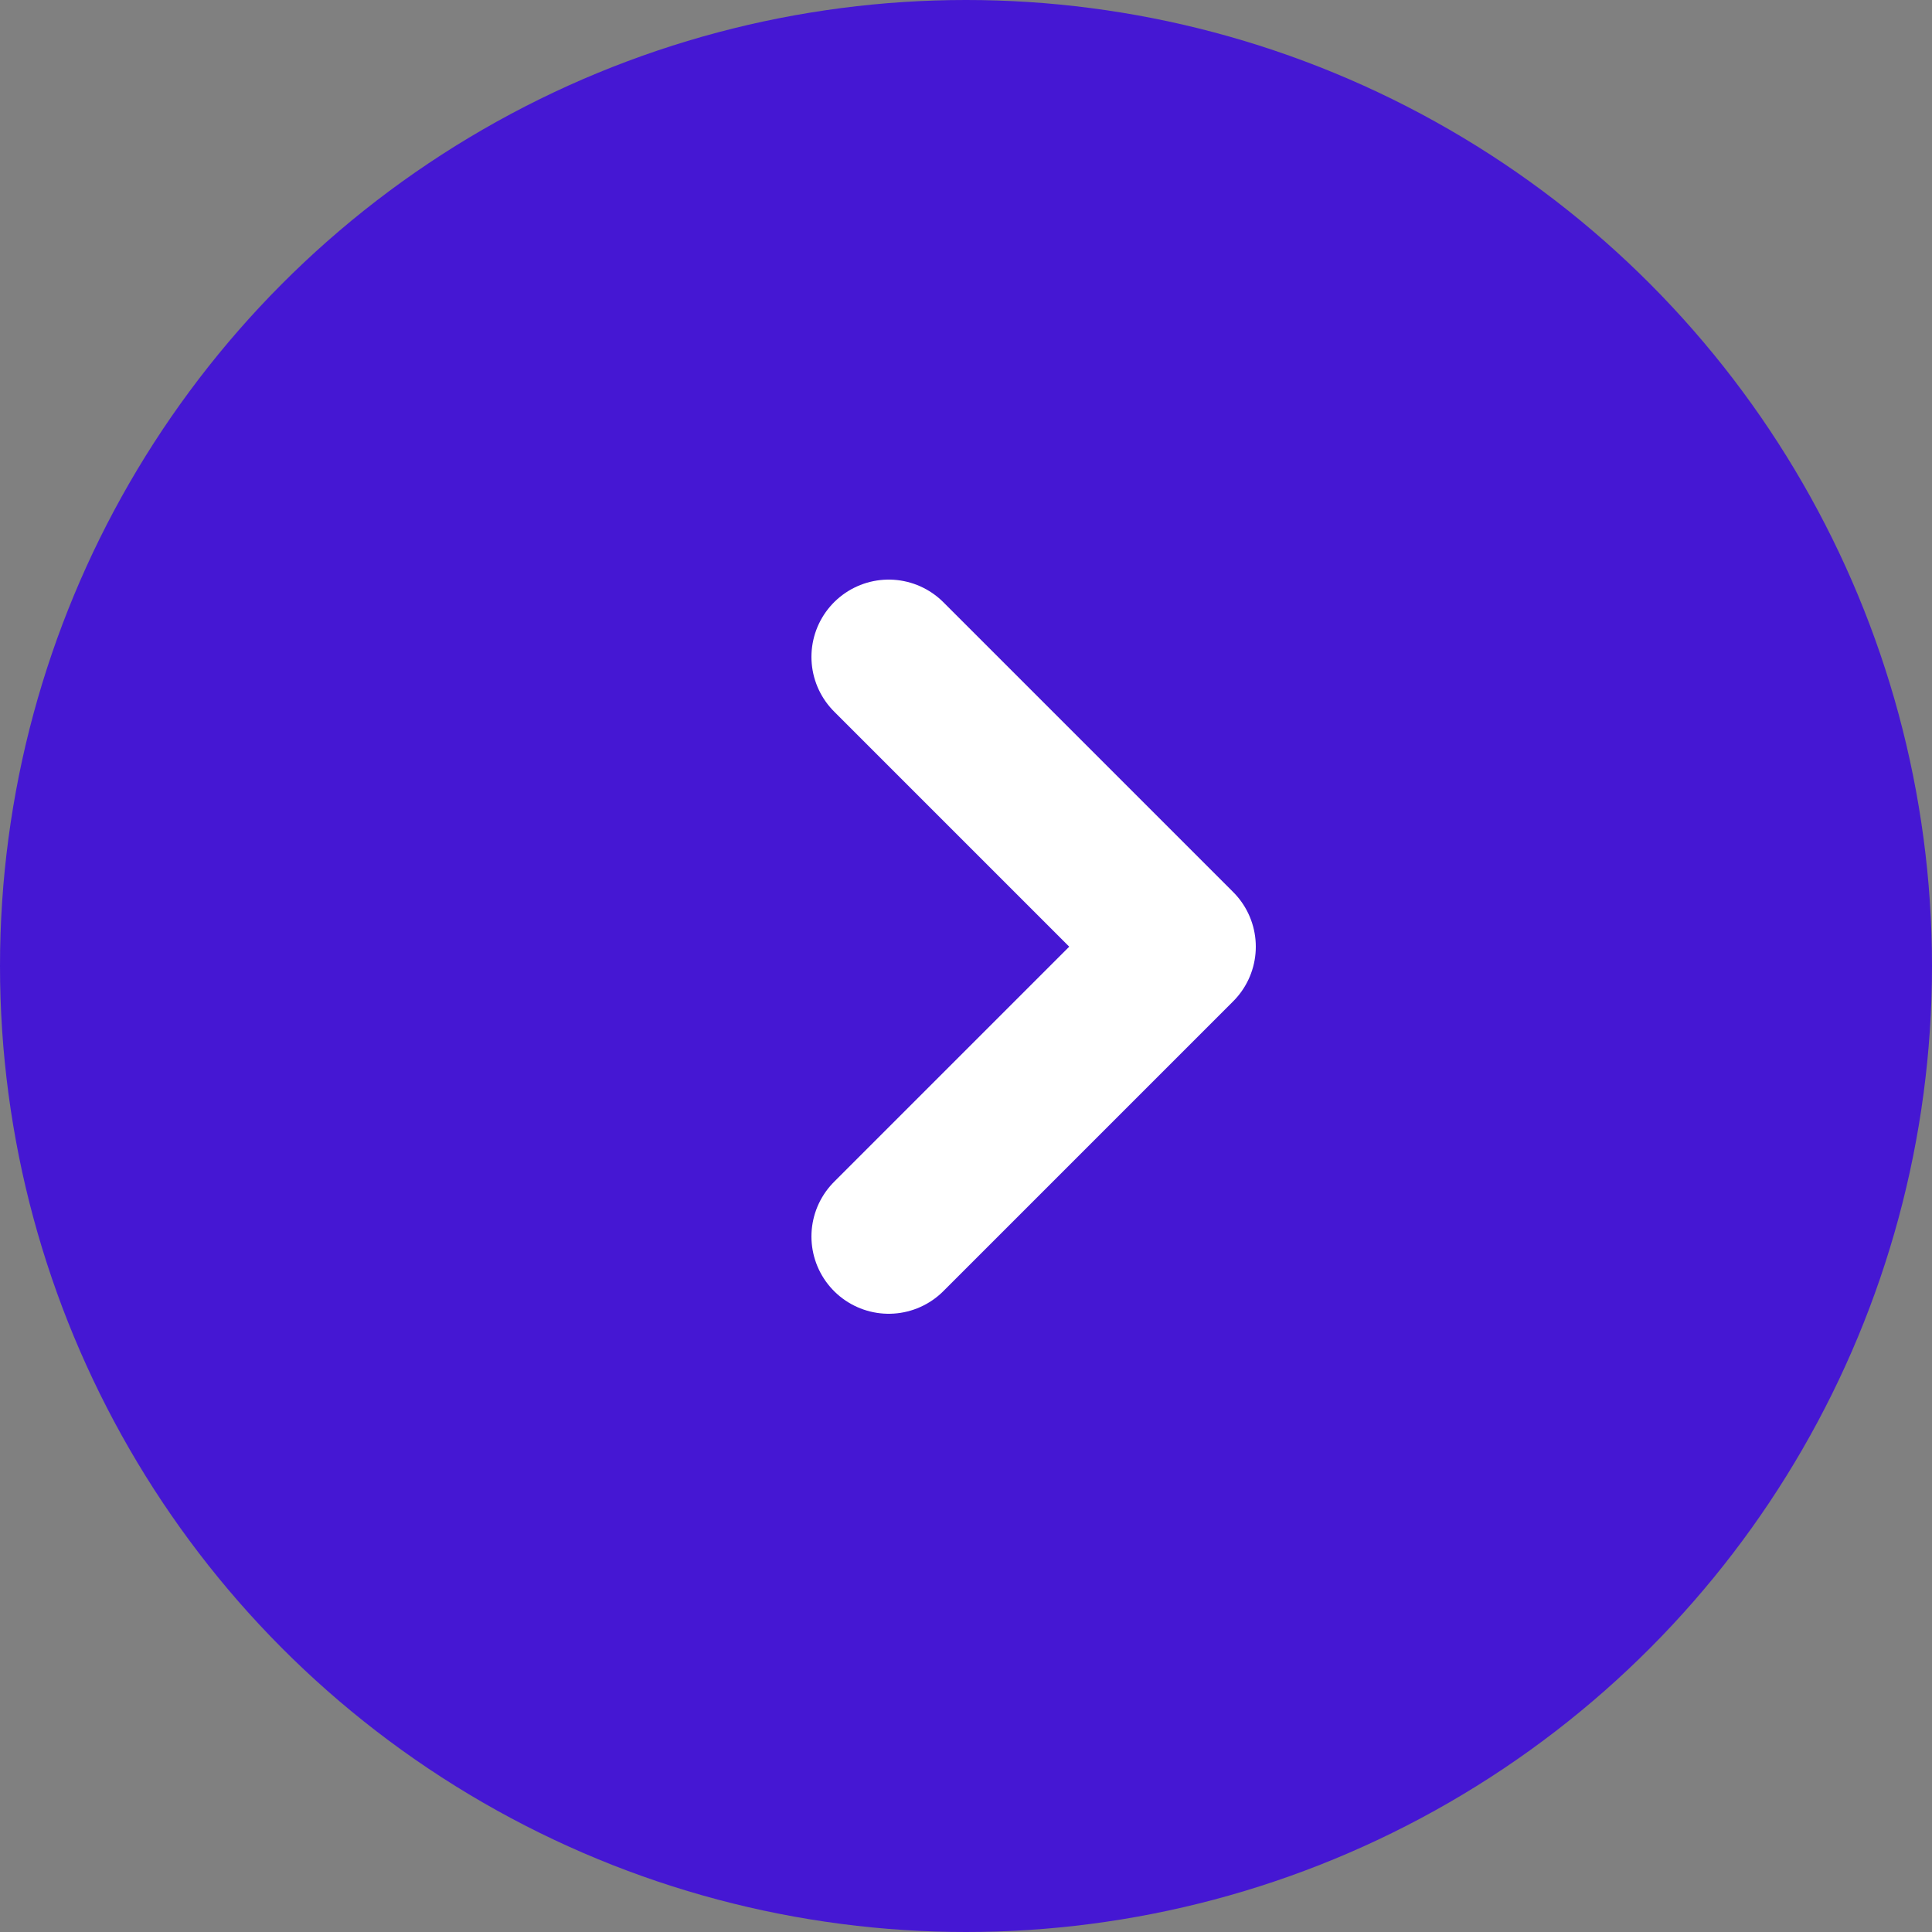 <svg width="25" height="25" viewBox="0 0 25 25" fill="none" xmlns="http://www.w3.org/2000/svg">
<rect x="0" y="0" width="25" height="25" fill="#808080" stroke="none"/>
<circle cx="12.5" cy="12.5" r="12.5" fill="#4517D3"/>
<path d="M11.5 16L15.25 12.25L11.5 8.5" stroke="white" stroke-width="2" stroke-linecap="round" stroke-linejoin="round"/>
</svg>
